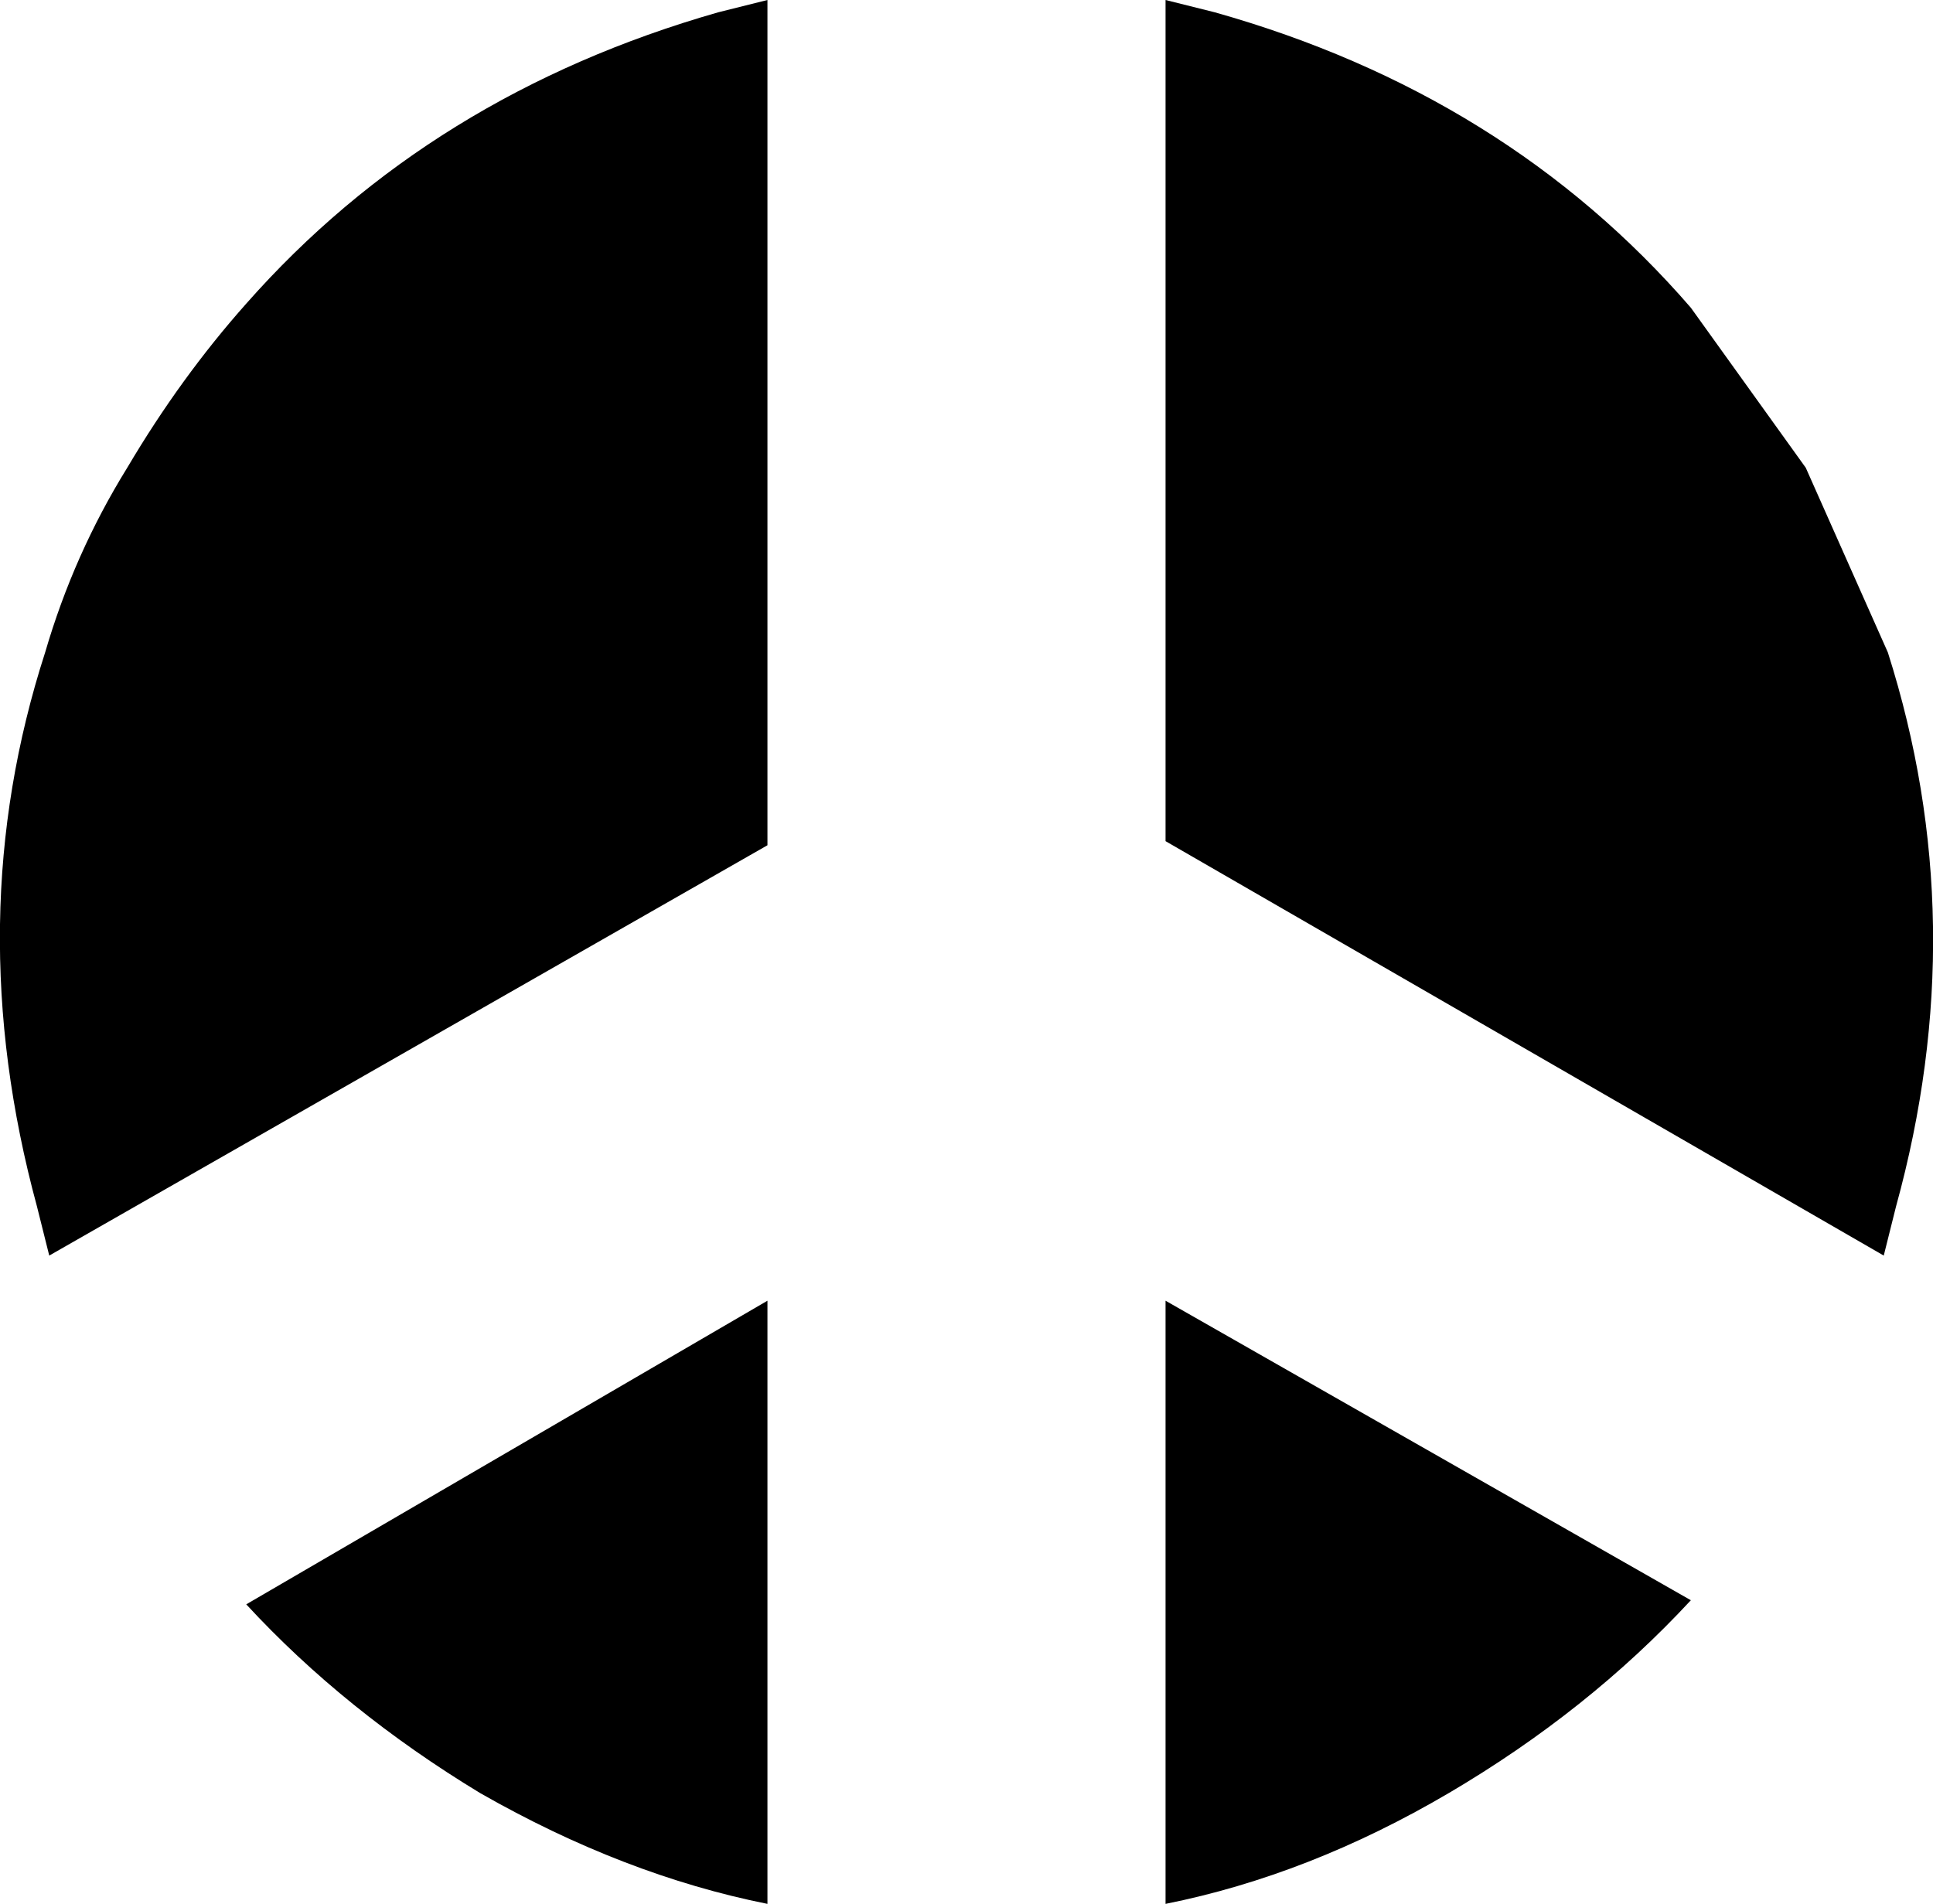 <?xml version="1.0" encoding="UTF-8" standalone="no"?>
<svg xmlns:xlink="http://www.w3.org/1999/xlink" height="23.2px" width="23.55px" xmlns="http://www.w3.org/2000/svg">
  <g transform="matrix(1.0, 0.0, 0.0, 1.0, -388.05, -241.8)">
    <path d="M408.65 261.3 Q407.4 262.65 405.7 263.65 404.0 264.65 402.25 265.0 L402.25 257.65 408.65 261.3 M410.05 247.5 L411.05 249.75 Q412.1 253.05 411.15 256.5 L411.0 257.1 402.25 252.05 402.25 241.8 402.85 241.95 Q406.4 242.95 408.65 245.55 L410.05 247.5 M397.4 241.8 L397.4 252.1 388.65 257.1 388.5 256.5 Q387.55 253.0 388.6 249.75 388.95 248.55 389.6 247.5 390.25 246.4 391.05 245.5 393.3 242.95 396.8 241.95 L397.4 241.8 M391.05 261.35 L397.4 257.65 397.4 265.0 Q395.65 264.65 393.9 263.65 392.25 262.65 391.05 261.35" fill="#000000" fill-rule="evenodd" stroke="none"/>
  </g>
</svg>
